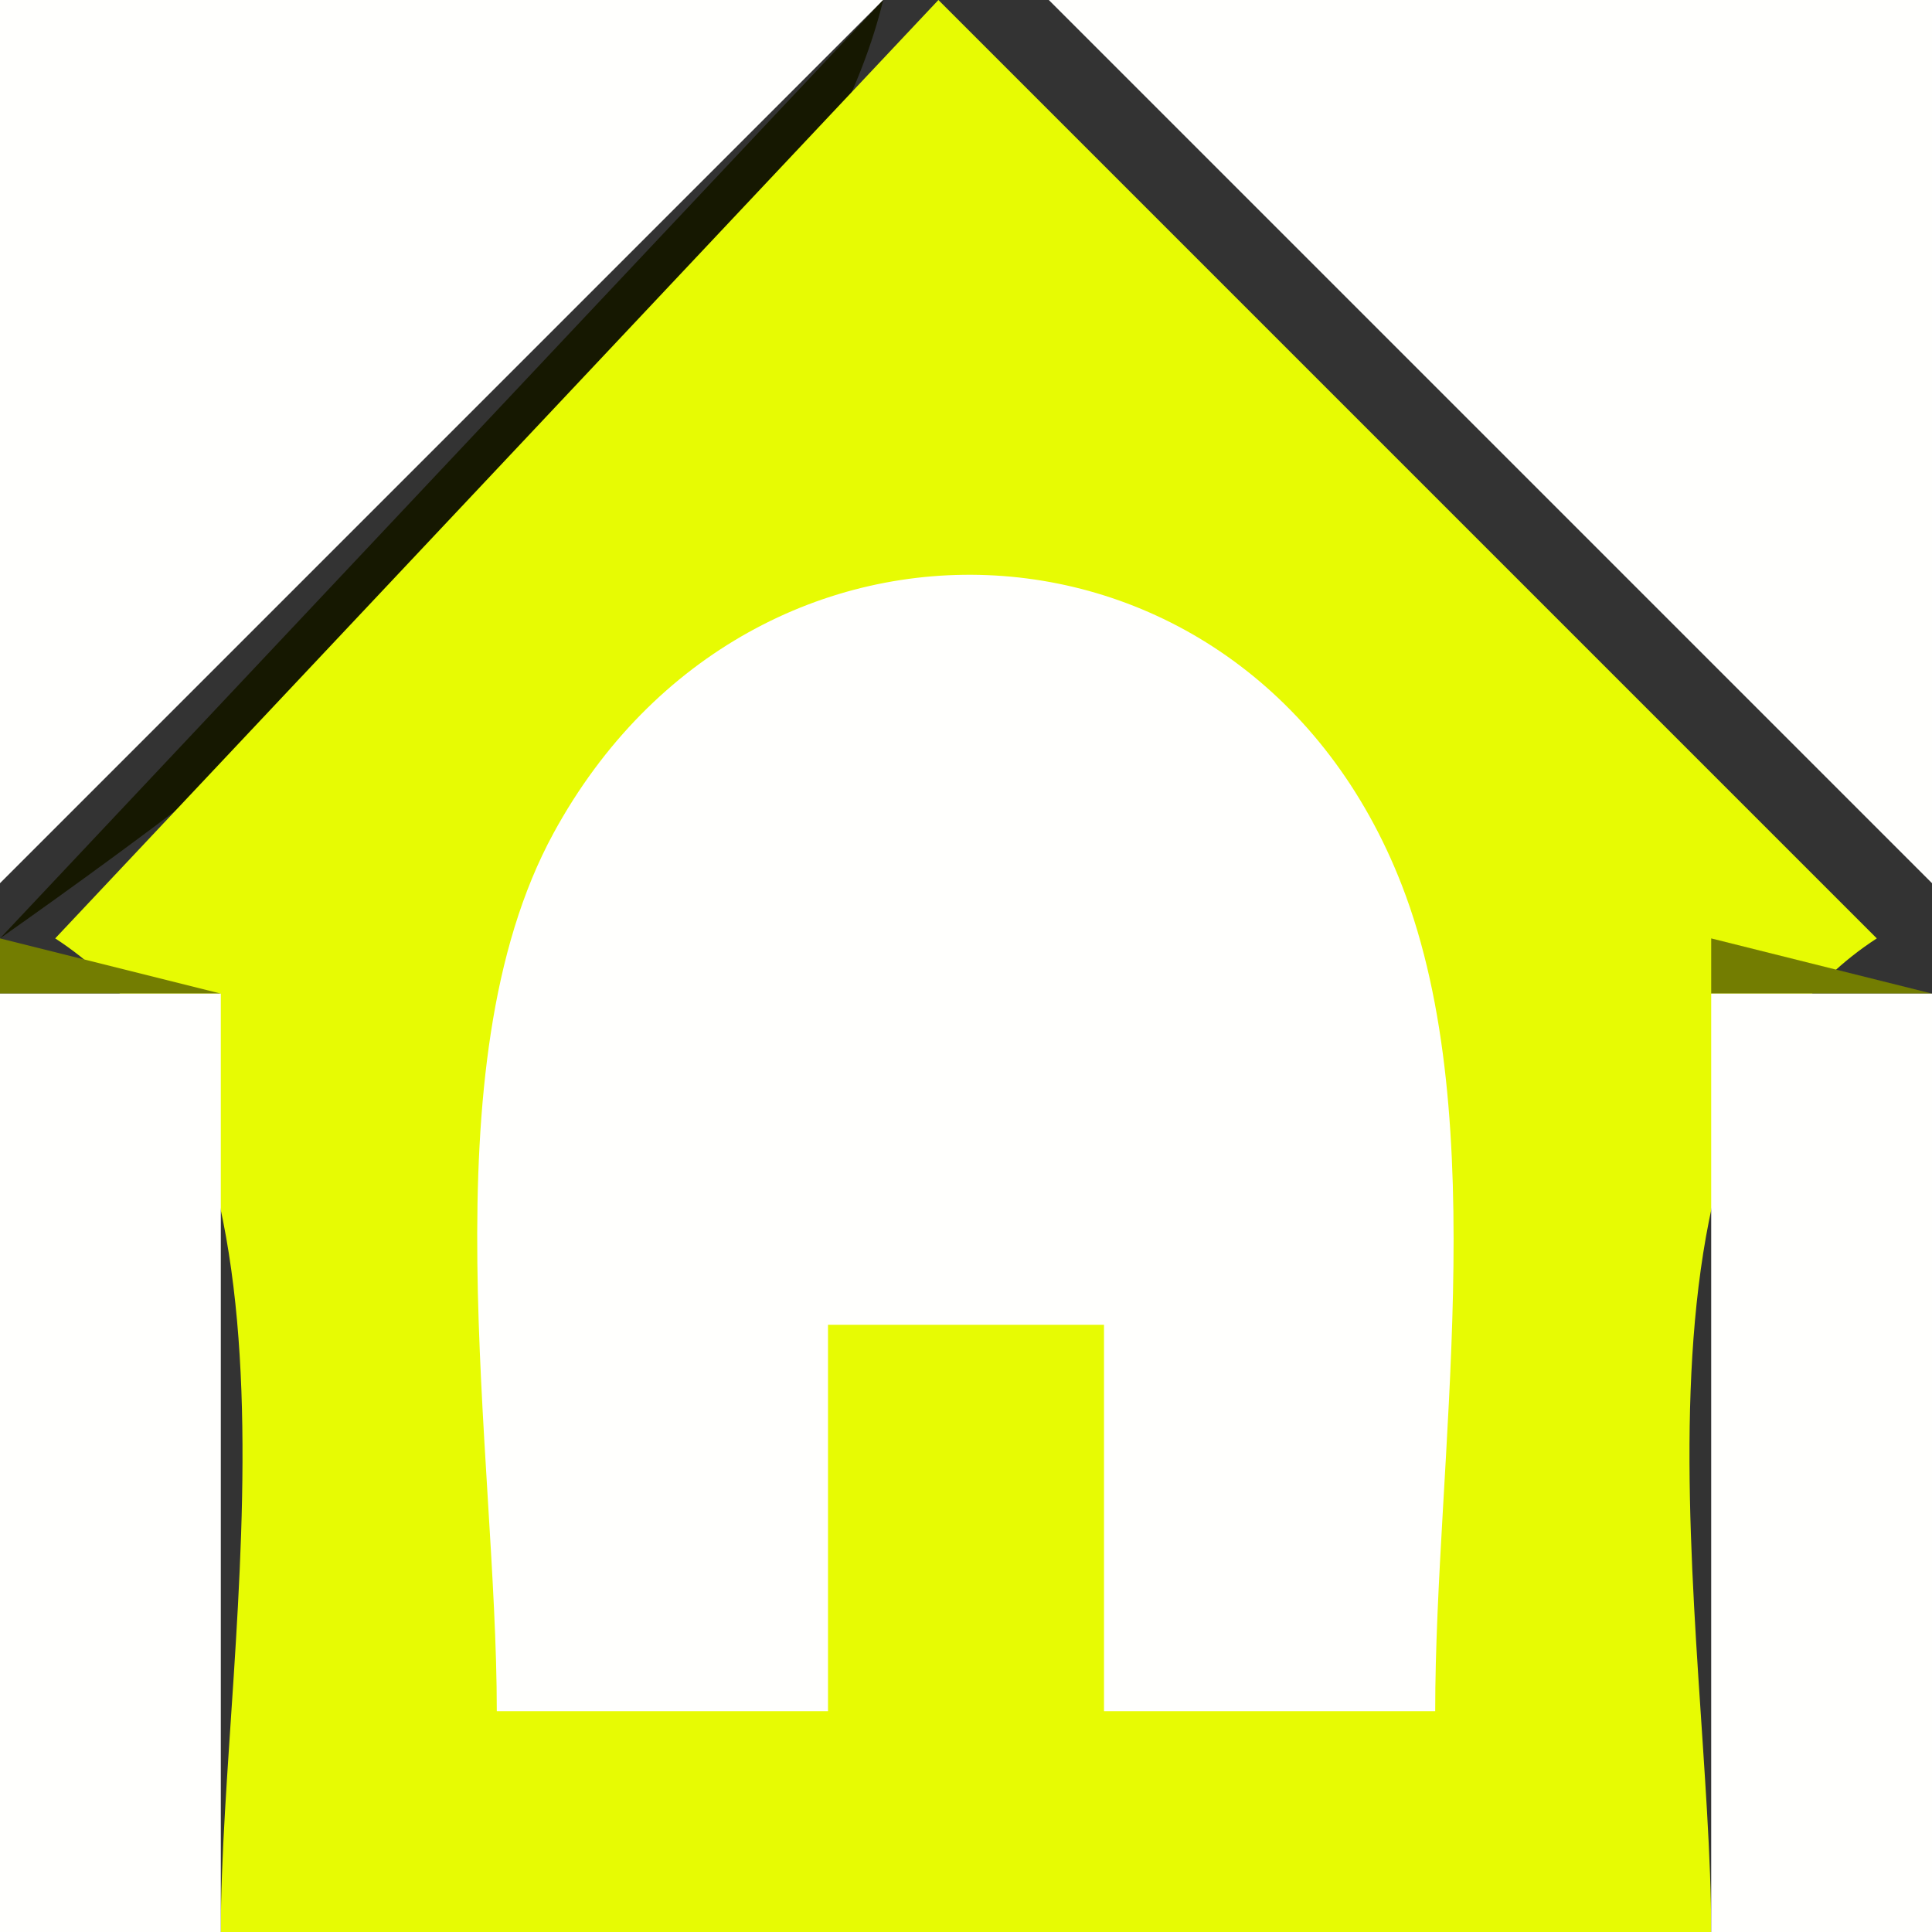 <?xml version="1.0" standalone="yes"?>
<svg width="35" height="35">
<rect width="100%" height="100%" fill="#333333" stroke="none"/>
<path style="fill:#fffffd; stroke:none;" d="M0 0L0 16L16 0L0 0z"/>
<path style="fill:#161801; stroke:none;" d="M16 0L0 17C5.22 13.323 14.465 6.332 16 0z"/>
<path style="fill:#e7fb03; stroke:none;" d="M17 0L1 17C5.995 20.238 4 29.617 4 35L31 35C31 29.617 29.005 20.238 34 17L17 0z"/>
<path style="fill:#161801; stroke:none;" d="M18 0L35 17L18 0z"/>
<path style="fill:#fffffd; stroke:none;" d="M19 0L35 16L35 0L19 0M9 31L15 31L15 24L20 24L20 31L26 31C26 26.452 27.061 20.332 25.397 16.04C22.645 8.944 13.632 8.481 10.028 15.093C7.718 19.33 9 26.306 9 31z"/>
<path style="fill:#737d01; stroke:none;" d="M0 17L0 18L4 18L0 17M31 17L31 18L35 18L31 17z"/>
<path style="fill:#fffffd; stroke:none;" d="M0 18L0 35L4 35L4 18L0 18M31 18L31 35L35 35L35 18L31 18z"/>
</svg>
